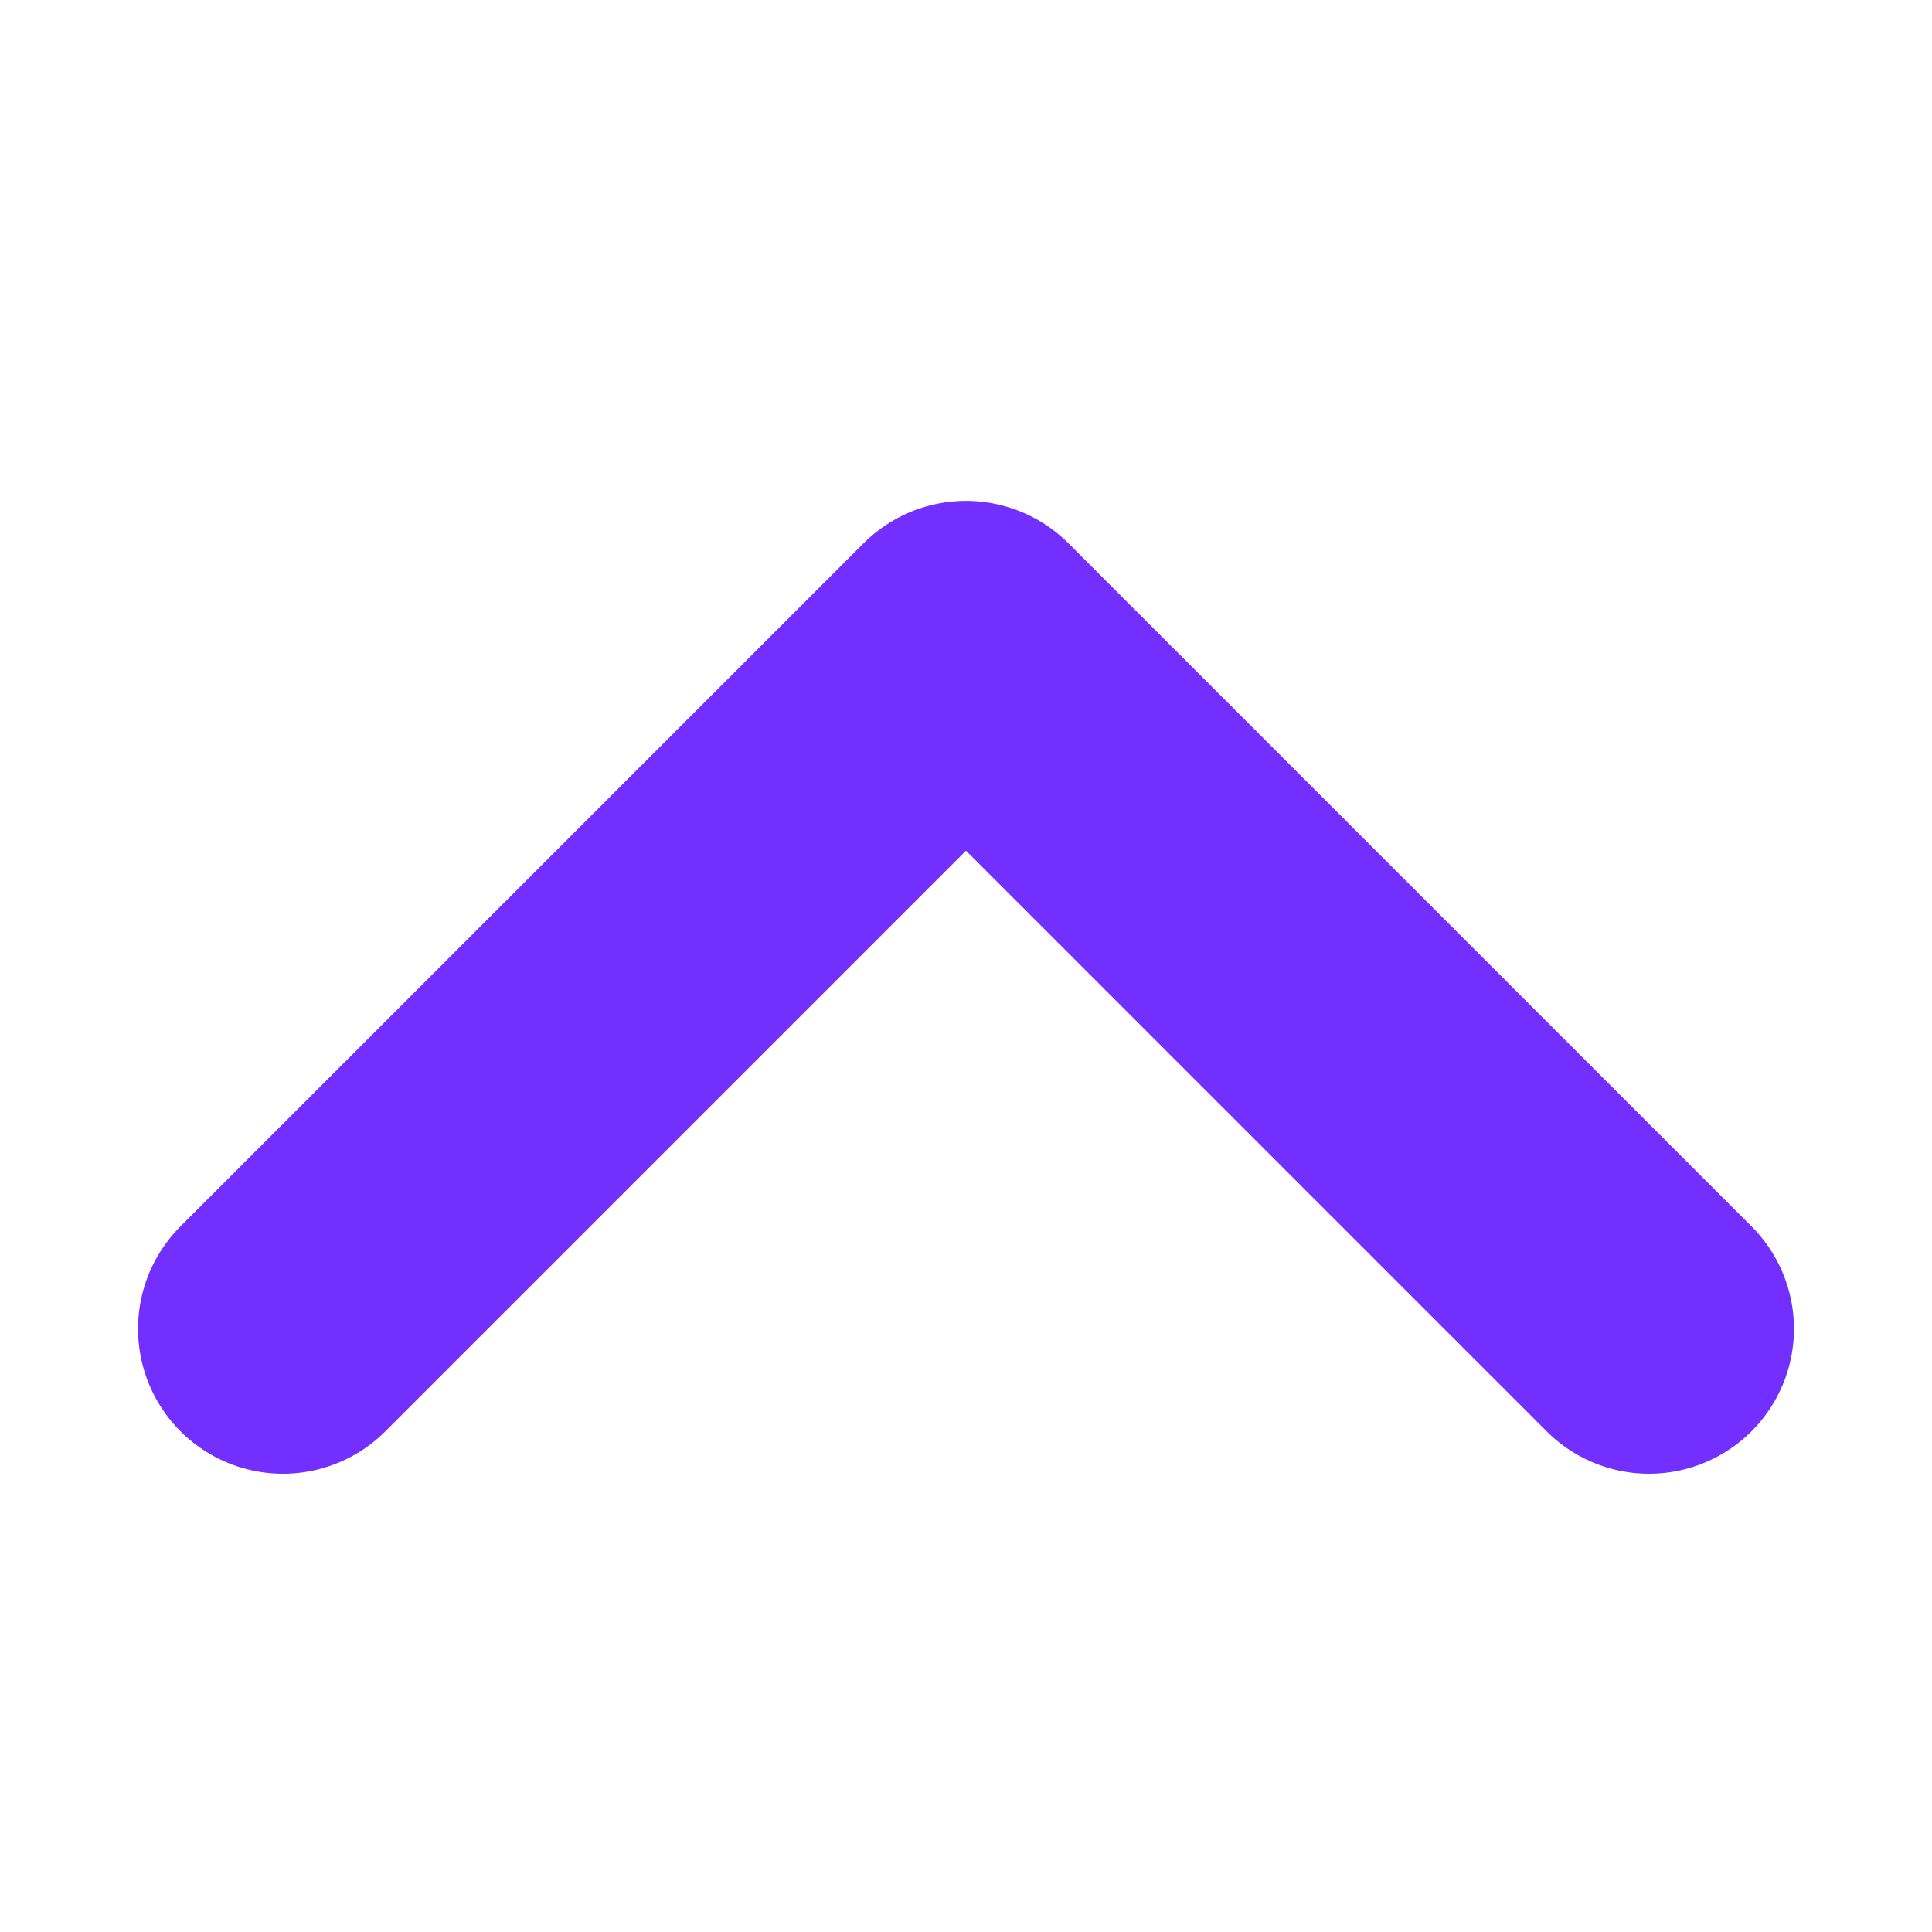 <?xml version="1.0" encoding="UTF-8"?>
<svg width="10px" height="10px" viewBox="0 0 10 10" version="1.1" xmlns="http://www.w3.org/2000/svg" xmlns:xlink="http://www.w3.org/1999/xlink">
    <title>下拉</title>
    <g id="页面-1" stroke="none" stroke-width="1" fill="none" fill-rule="evenodd" stroke-linecap="round" stroke-linejoin="round">
        <g id="M-治理挖矿-第二阶段" transform="translate(-199, -1920)" stroke="#722fff" stroke-width="1.5">
            <g id="编组-8备份-5" transform="translate(25, 1297)">
                <g id="编组-18" transform="translate(141, 619)">
                    <g id="下拉" transform="translate(38, 9.207) rotate(-180) translate(-38, -9.207) translate(33, 4)">
                        <polyline id="路径" transform="translate(5, 3.536) rotate(-315) translate(-5, -3.536) " points="7.5 1.036 7.5 6.036 2.5 6.036"></polyline>
                    </g>
                </g>
            </g>
        </g>
    </g>
</svg>